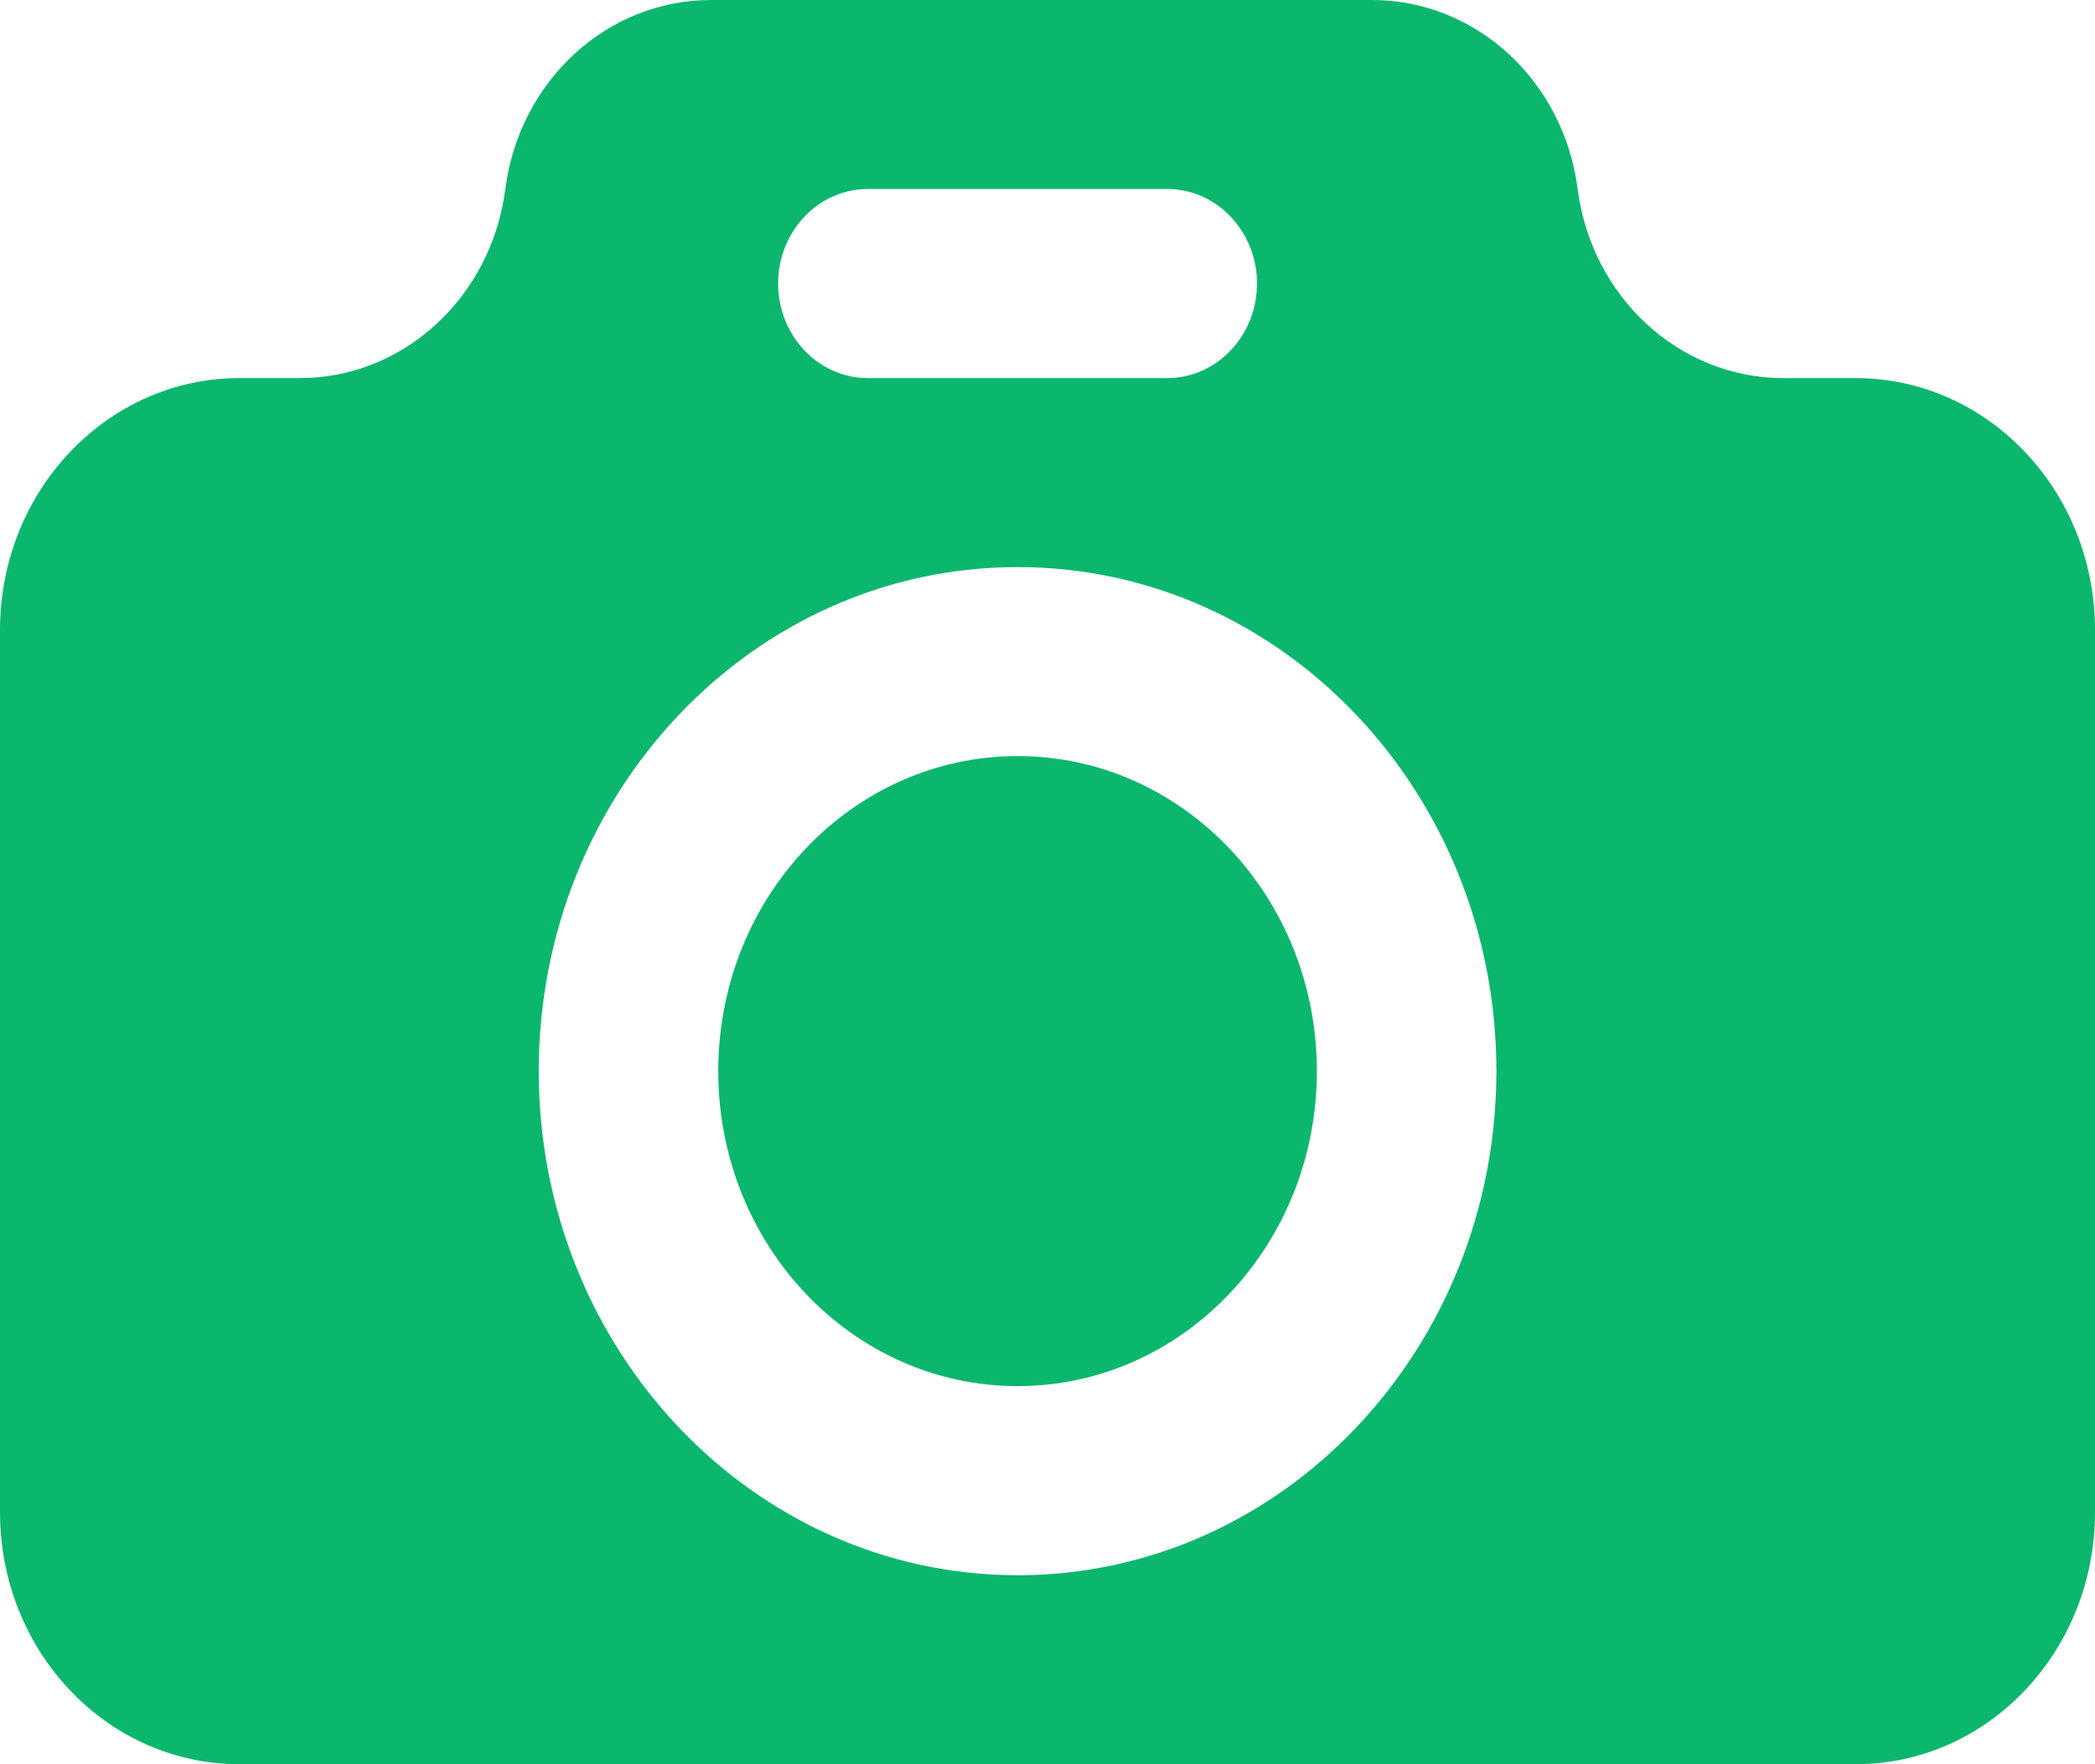 <svg width="19" height="16" viewBox="0 0 19 16" fill="none" xmlns="http://www.w3.org/2000/svg">
<path d="M9.229 12.571C10.728 12.571 11.943 11.292 11.943 9.714C11.943 8.136 10.728 6.857 9.229 6.857C7.73 6.857 6.514 8.136 6.514 9.714C6.514 11.292 7.73 12.571 9.229 12.571Z" fill="#0BB76D"/>
<path fill-rule="evenodd" clip-rule="evenodd" d="M14.308 1.714C14.182 0.732 13.385 0 12.444 0H6.448C5.506 0 4.71 0.732 4.583 1.714C4.457 2.696 3.66 3.429 2.719 3.429H2.171C0.972 3.429 0 4.452 0 5.714V13.714C0 14.977 0.972 16 2.171 16H16.829C18.028 16 19 14.977 19 13.714V5.714C19 4.452 18.028 3.429 16.829 3.429H16.173C15.231 3.429 14.435 2.696 14.308 1.714ZM9.229 14.286C11.627 14.286 13.571 12.239 13.571 9.714C13.571 7.19 11.627 5.143 9.229 5.143C6.83 5.143 4.886 7.19 4.886 9.714C4.886 12.239 6.83 14.286 9.229 14.286ZM7.871 1.714C7.422 1.714 7.057 2.098 7.057 2.571C7.057 3.045 7.422 3.429 7.871 3.429H10.586C11.035 3.429 11.4 3.045 11.4 2.571C11.4 2.098 11.035 1.714 10.586 1.714H7.871Z" fill="#0BB76D"/>
</svg>
